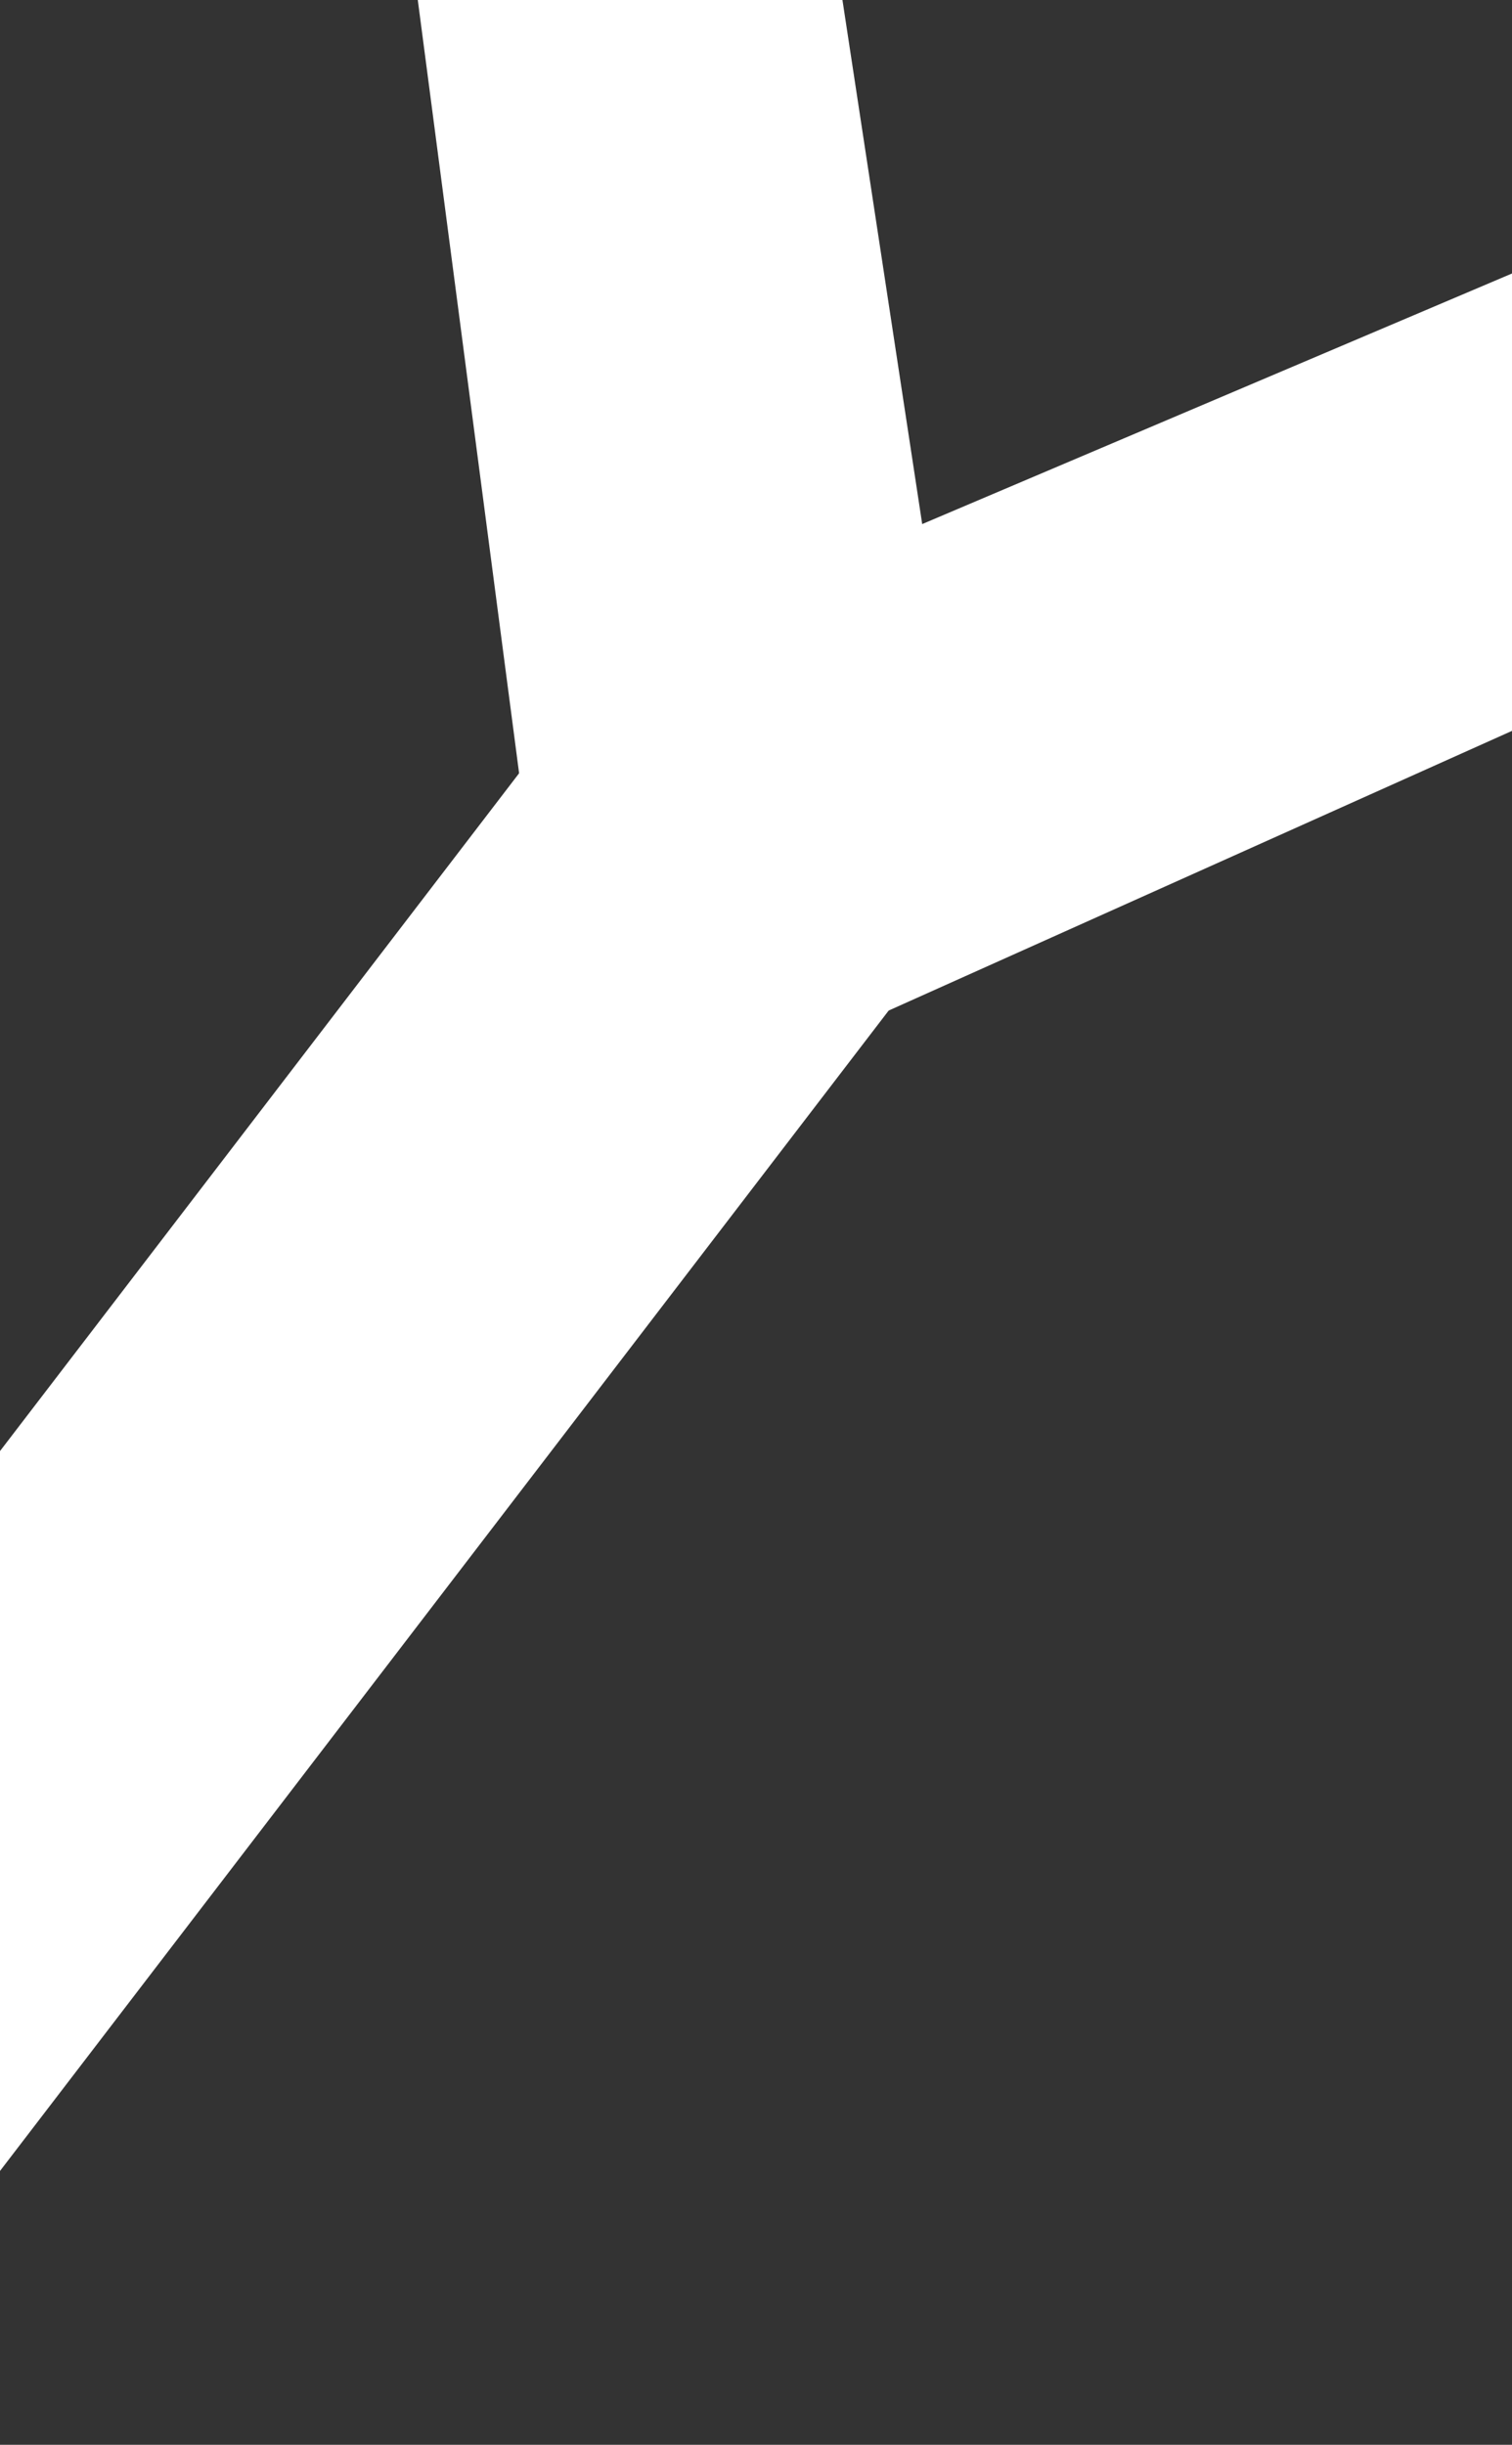 <svg width="430" height="695" viewBox="0 0 430 695" fill="none" xmlns="http://www.w3.org/2000/svg">
<rect x="0" y="0" width="430" height="695" fill="#333333" stroke="none"/>
<path d="M90.295 -217.584L206.436 -217.721L276.704 243.804L153.658 265.823L90.295 -217.584Z" fill="white"/>
<path d="M169.163 191.709L260.952 276.546L-59.204 694.426L-150.992 609.589C-98.043 540.478 -54.946 484.225 -13.356 429.94C43.261 356.042 97.084 285.79 169.163 191.709Z" fill="white"/>
<path d="M546.8 28.142L514.341 169.94L198.111 311.771L156.473 193.91L546.8 28.142Z" fill="white"/>
</svg>
